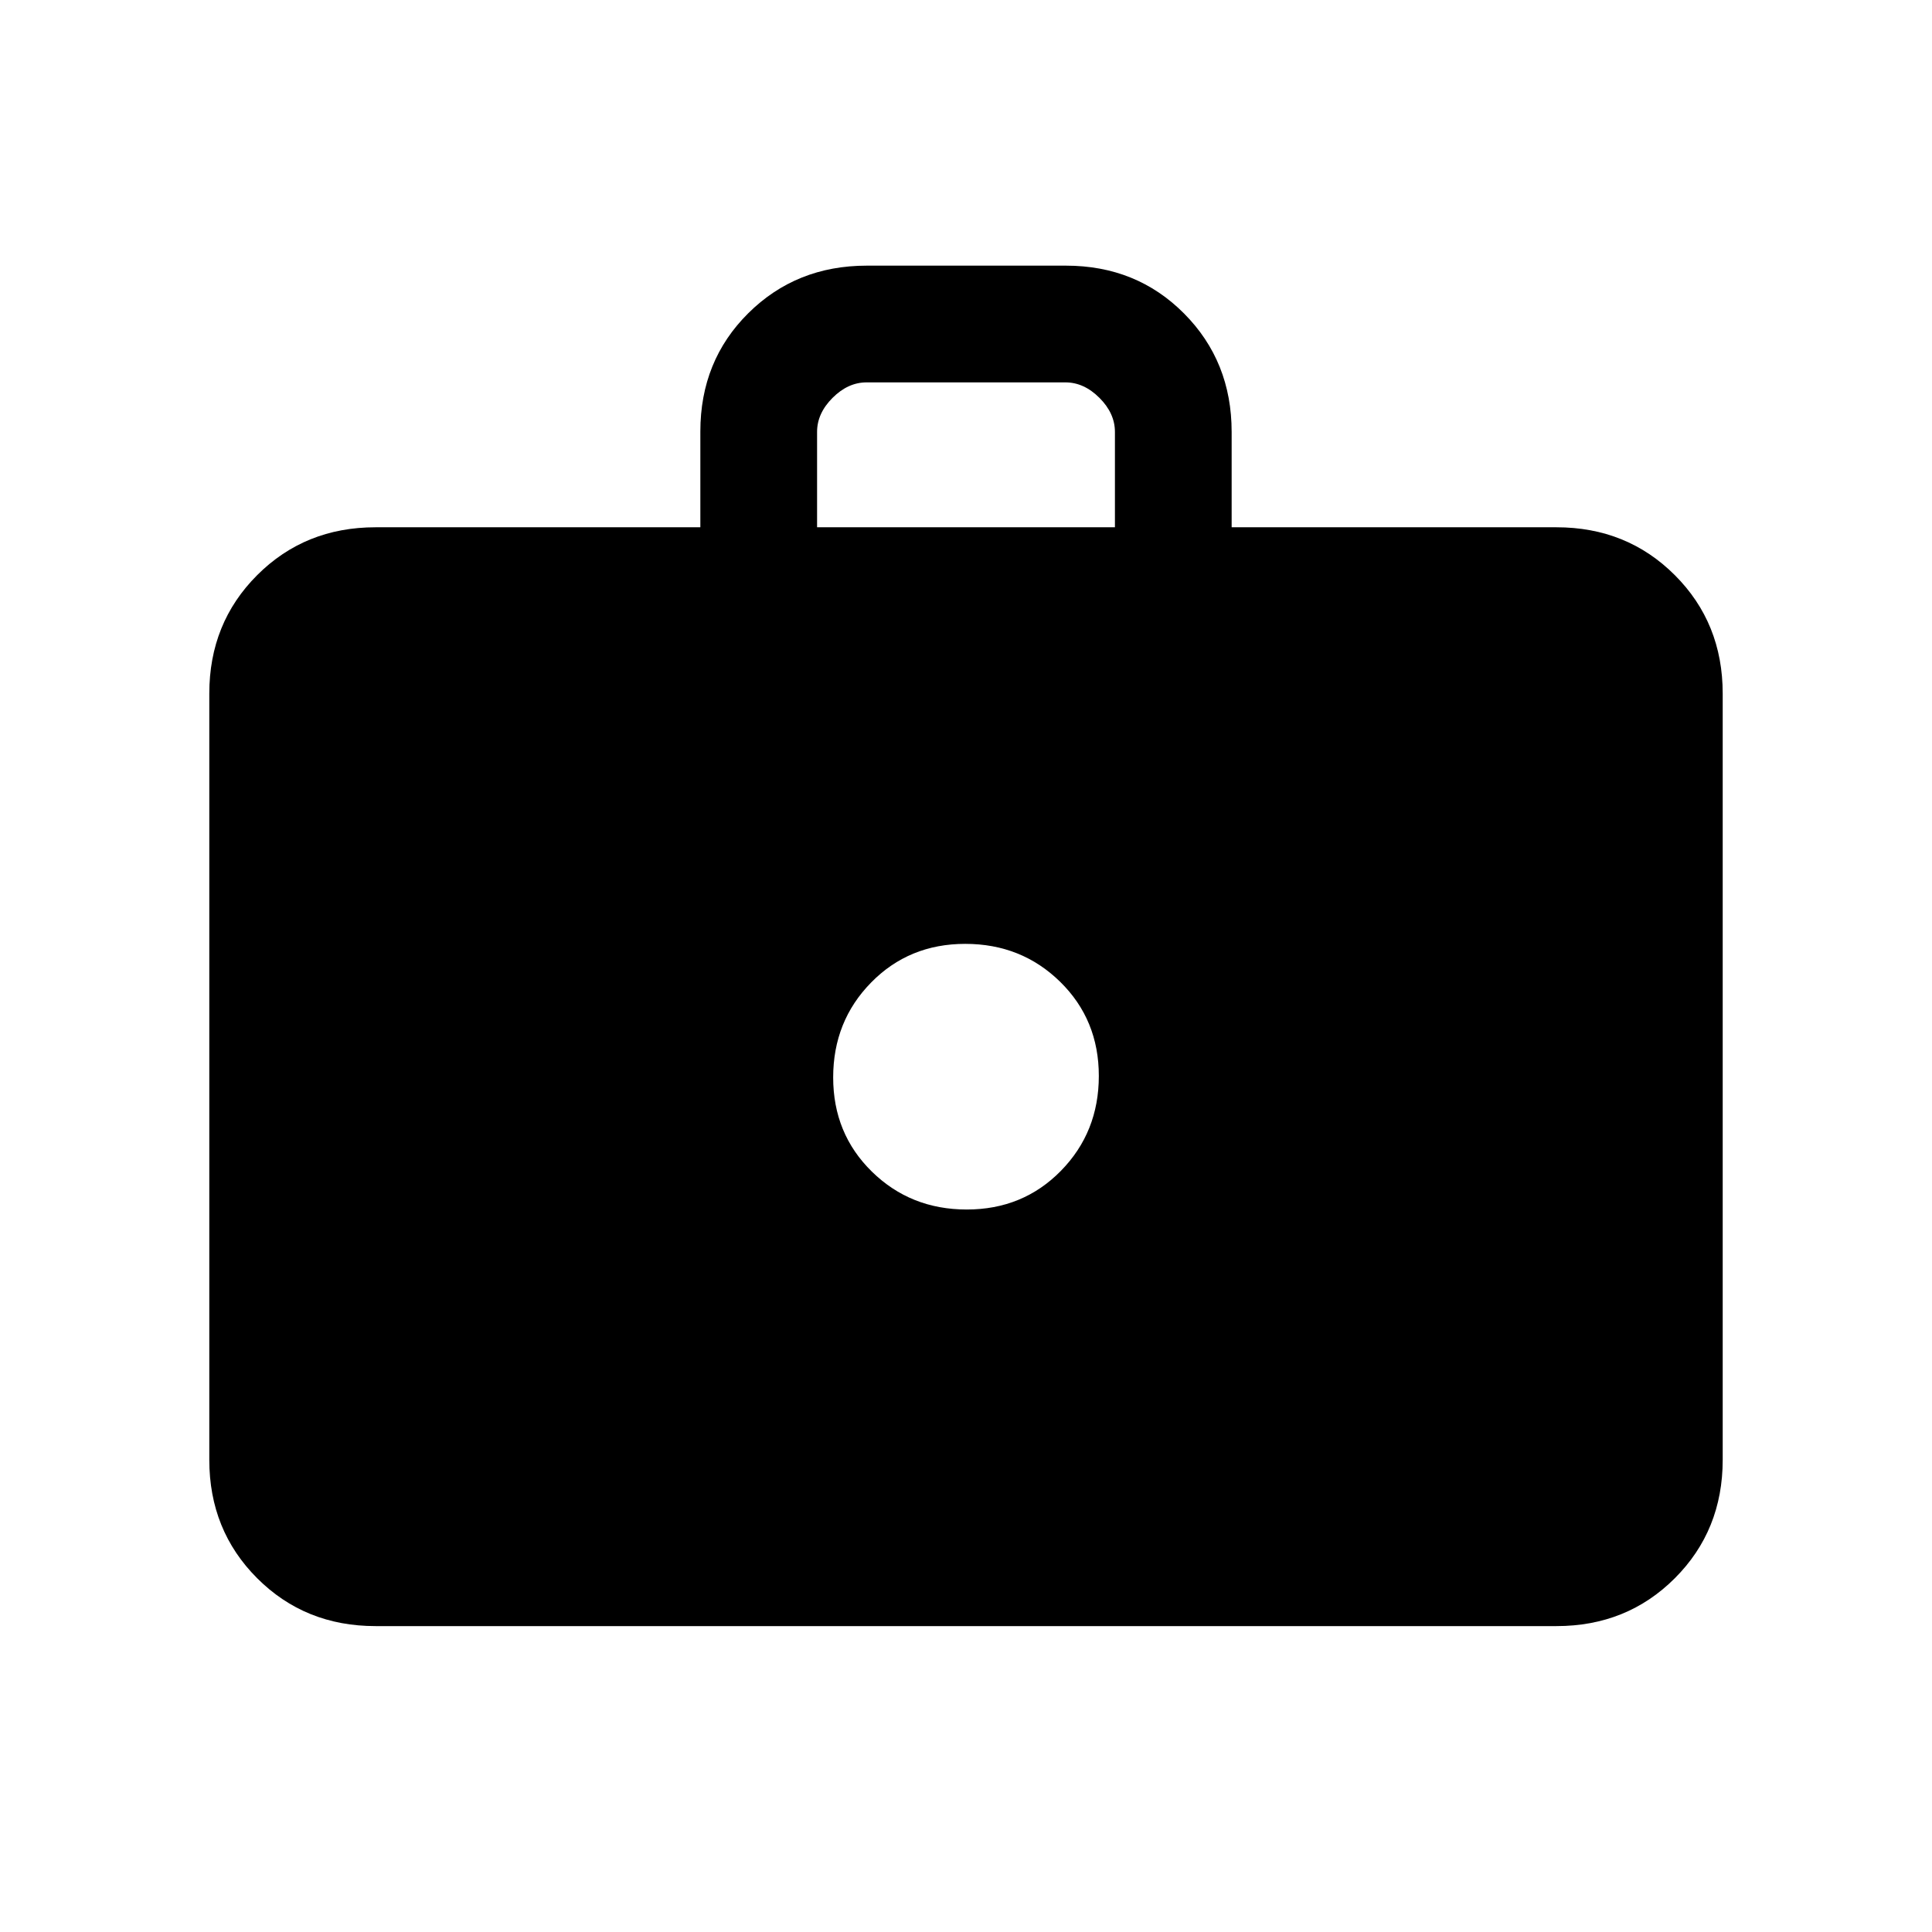 <svg xmlns="http://www.w3.org/2000/svg" height="20" viewBox="0 -960 960 960" width="20"><path d="M186.615-152q-35.04 0-58.828-23.787Q104-199.575 104-234.615v-380.77q0-35.04 23.787-58.828Q151.575-698 186.615-698H348v-47.597q0-35.128 23.813-58.766Q395.626-828 430.703-828h98.945q35.077 0 58.715 23.787Q612-780.425 612-745.385V-698h161.385q35.04 0 58.828 23.787Q856-650.425 856-615.385v380.77q0 35.04-23.787 58.828Q808.425-152 773.385-152h-586.77ZM406-698h148v-47.385q0-9.231-7.692-16.923Q538.615-770 529.385-770h-98.77q-9.23 0-16.923 7.692Q406-754.616 406-745.385V-698Zm74.372 339q27.936 0 46.782-19.218Q546-397.436 546-425.372q0-27.936-19.218-46.782Q507.564-491 479.628-491q-27.936 0-46.782 19.218Q414-452.564 414-424.628q0 27.936 19.218 46.782Q452.436-359 480.372-359Z"/></svg>
